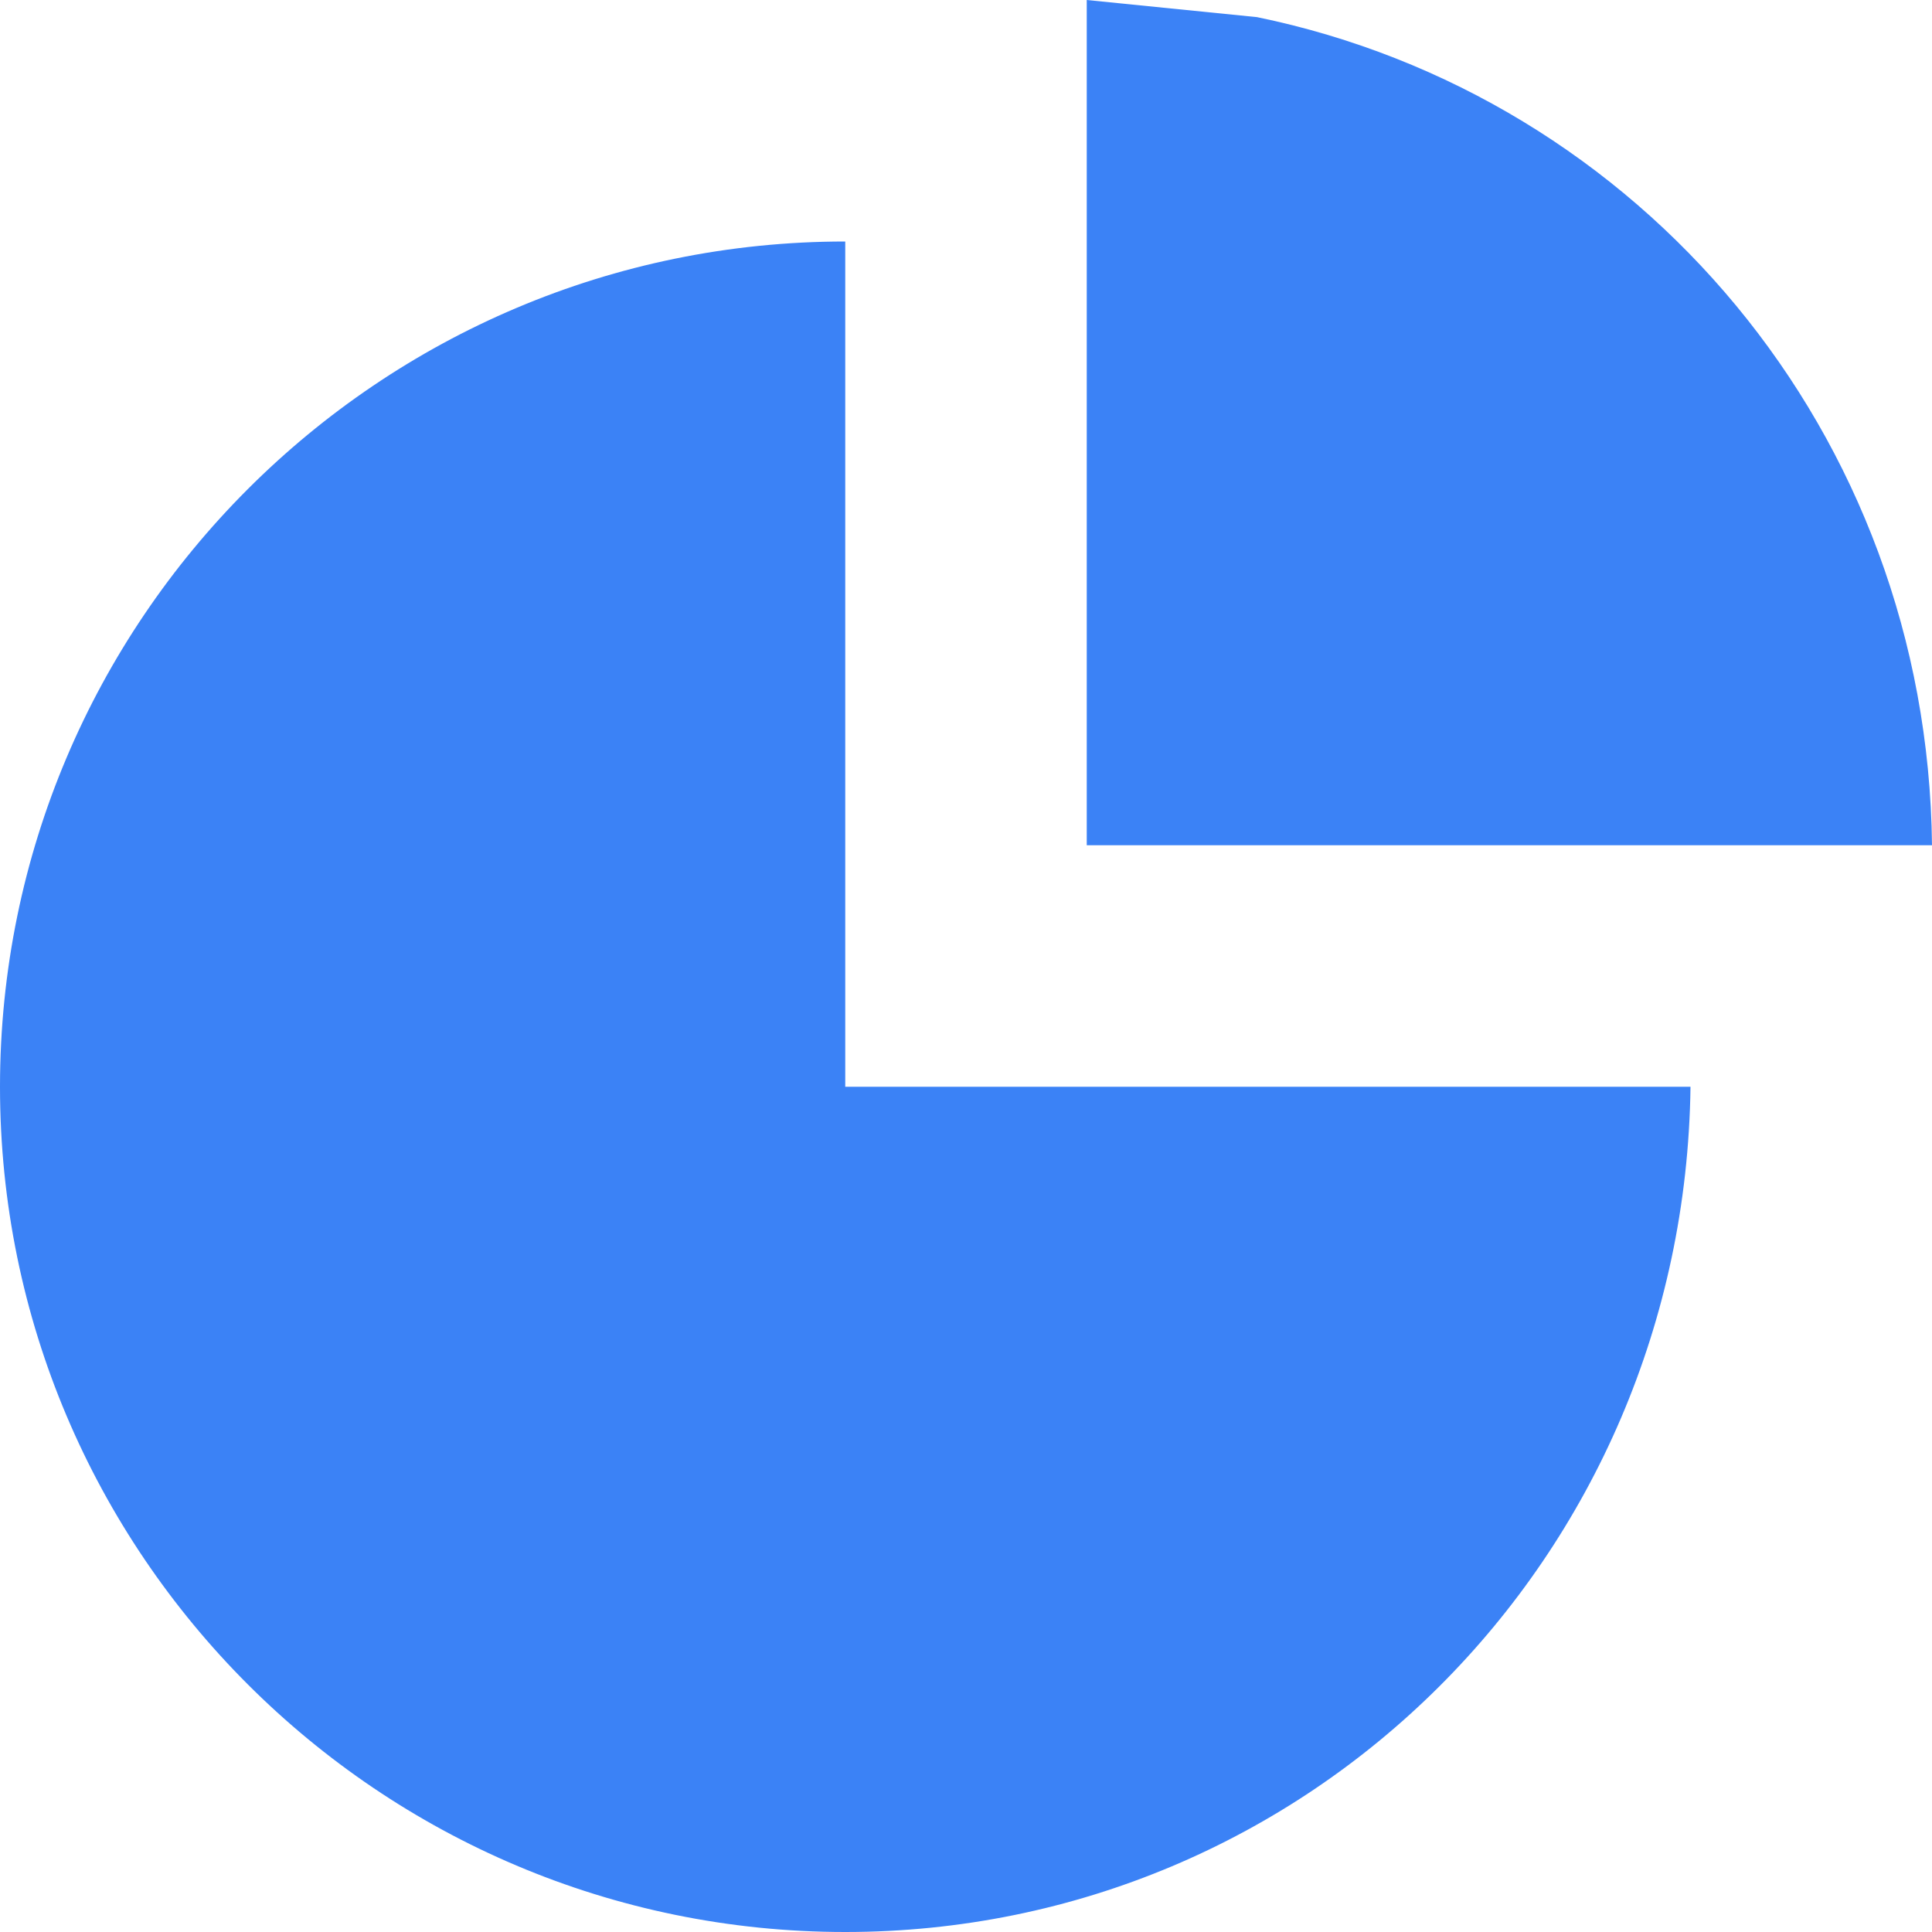 <svg width="30" height="30" viewBox="0 0 30 30" fill="none" xmlns="http://www.w3.org/2000/svg">
<path d="M13.125 16.875H26.25C26.156 24.212 20.312 30 13.125 30C5.882 30 0 24.118 0 16.875C0 9.632 5.882 3.75 13.125 3.75V16.875ZM30 13.125H16.875V0L19.519 0.266C25.455 1.487 29.929 6.707 30 13.125Z" fill="#3B82F6"/>
</svg>
